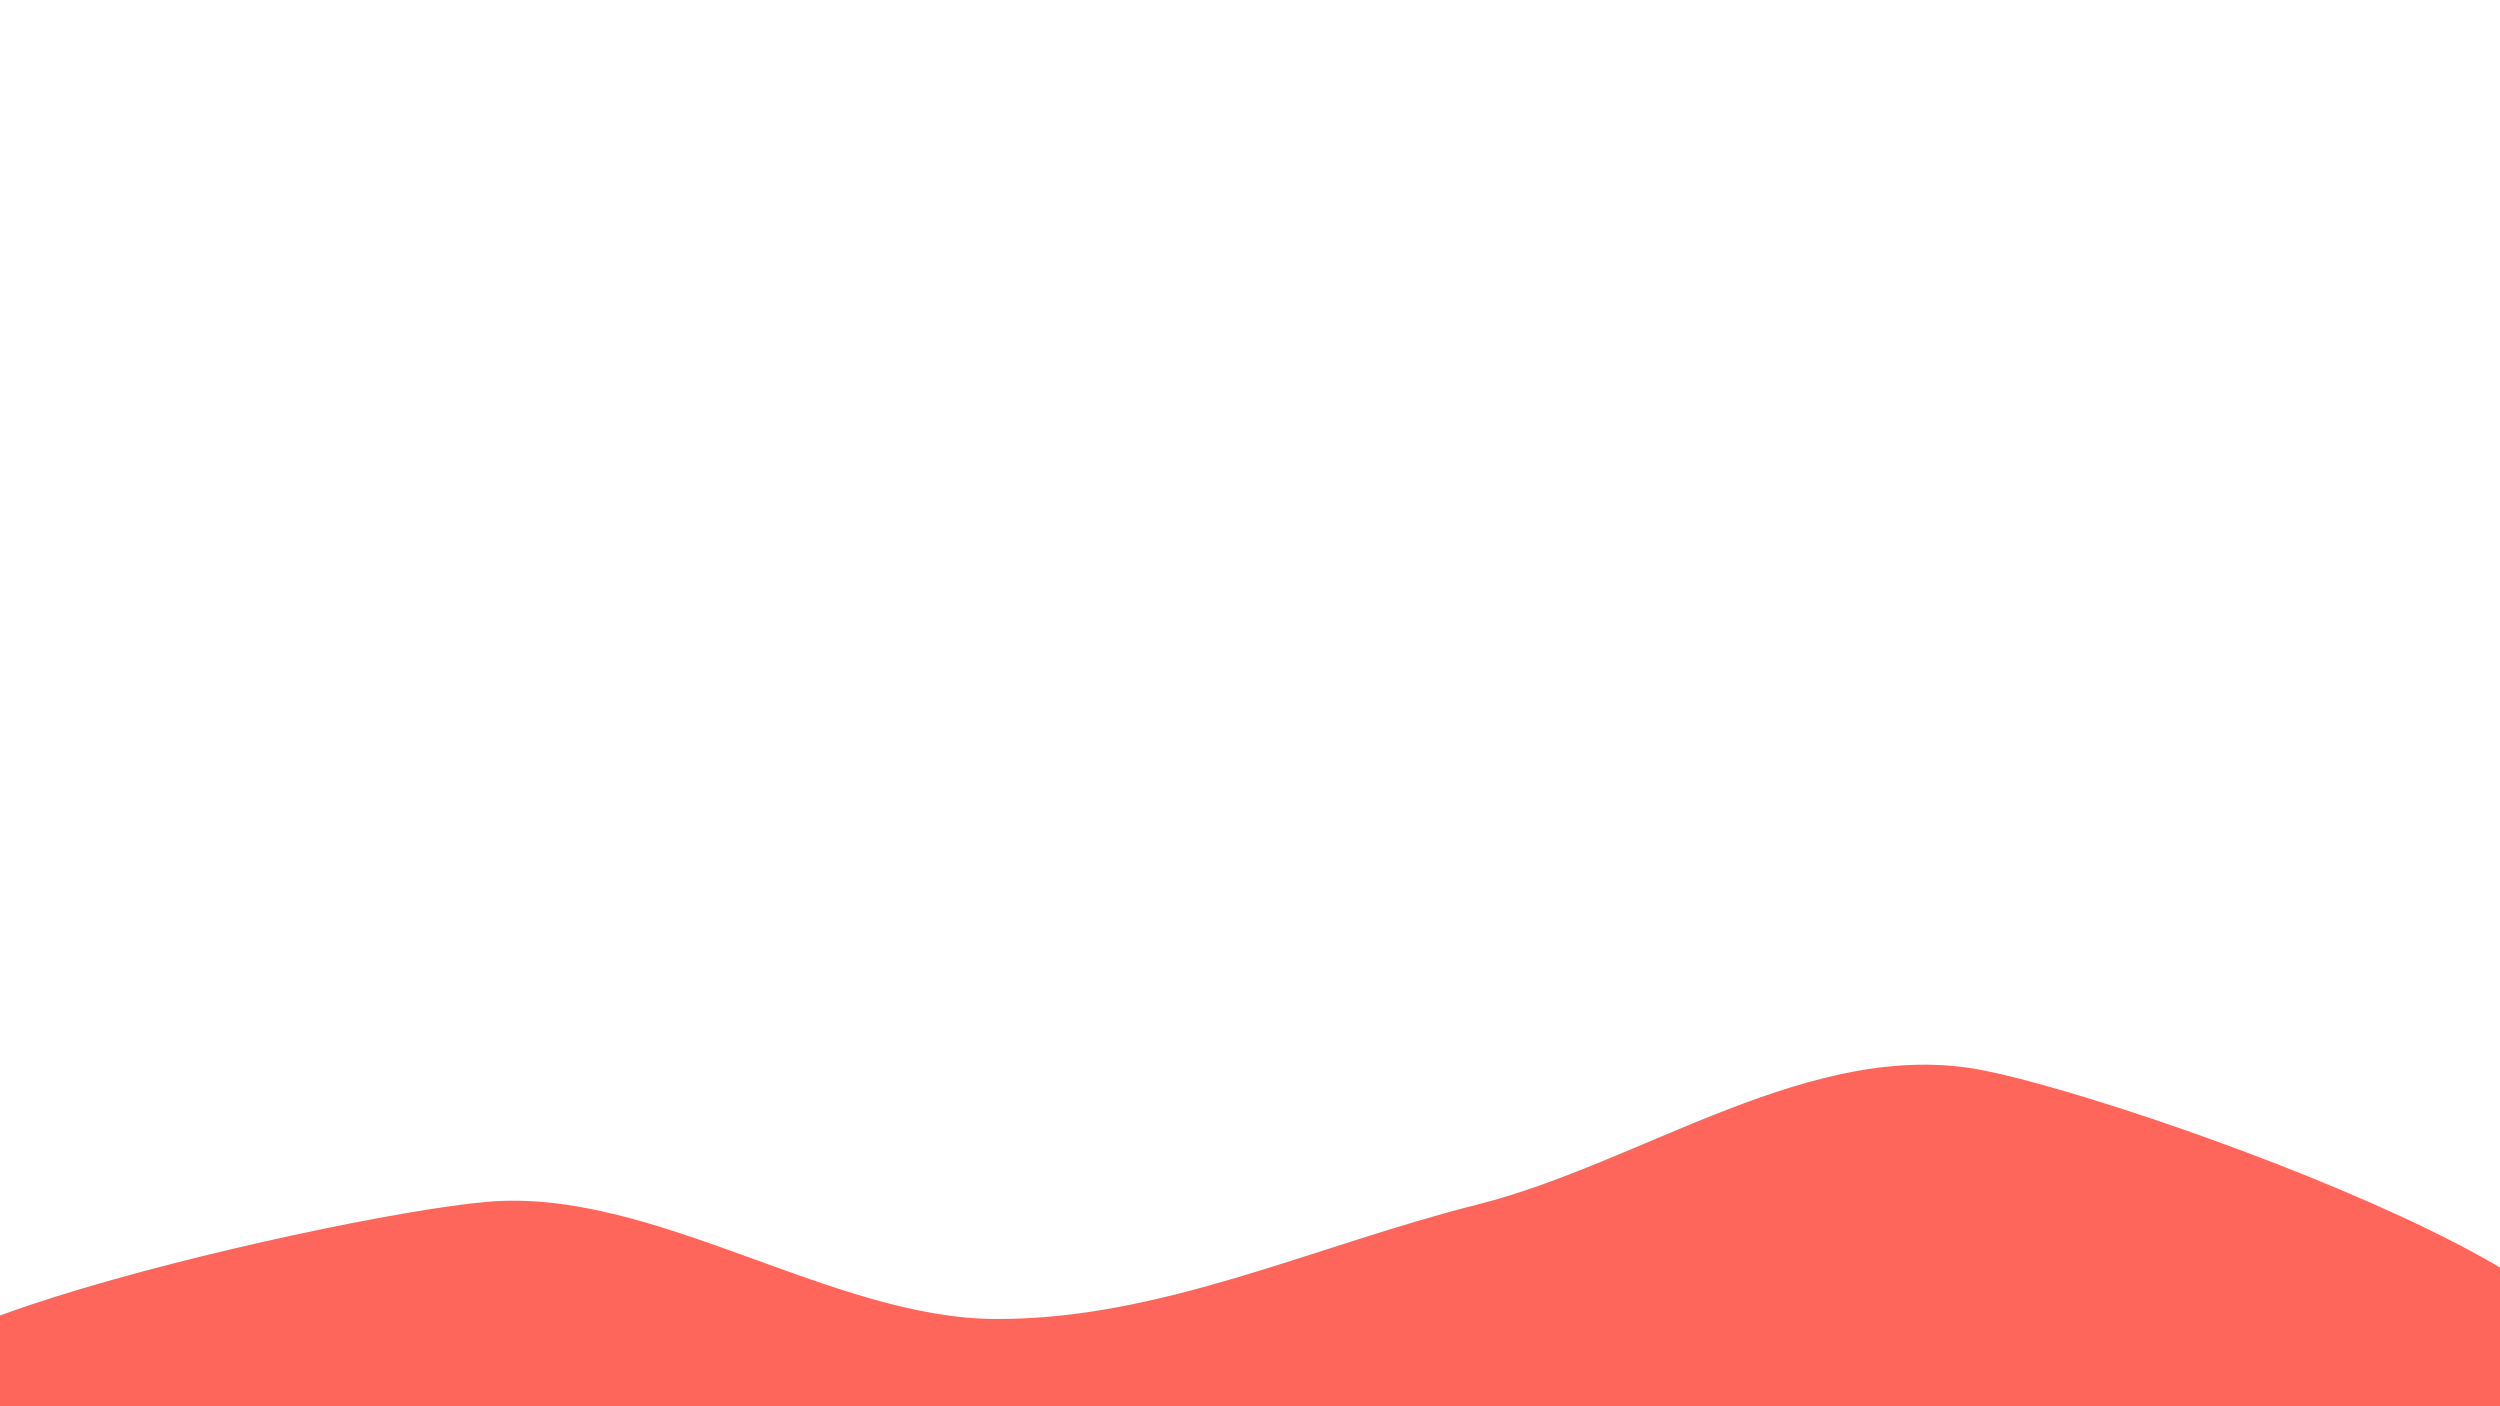 <svg width="1920" height="1080" viewBox="0 0 1920 1080" xmlns="http://www.w3.org/2000/svg"><path d="M1920,1080C1666.167,1123,257.667,1106.167,0,1080C-257.667,1053.833,246.5,934.167,374,923C501.5,911.833,638.167,1012.667,765,1013C891.833,1013.333,1008.667,956.833,1135,925C1261.333,893.167,1392.167,796.167,1523,822C1653.833,847.833,2173.833,1037,1920,1080C1666.167,1123,257.667,1106.167,0,1080" fill="#ff665b"/></svg>